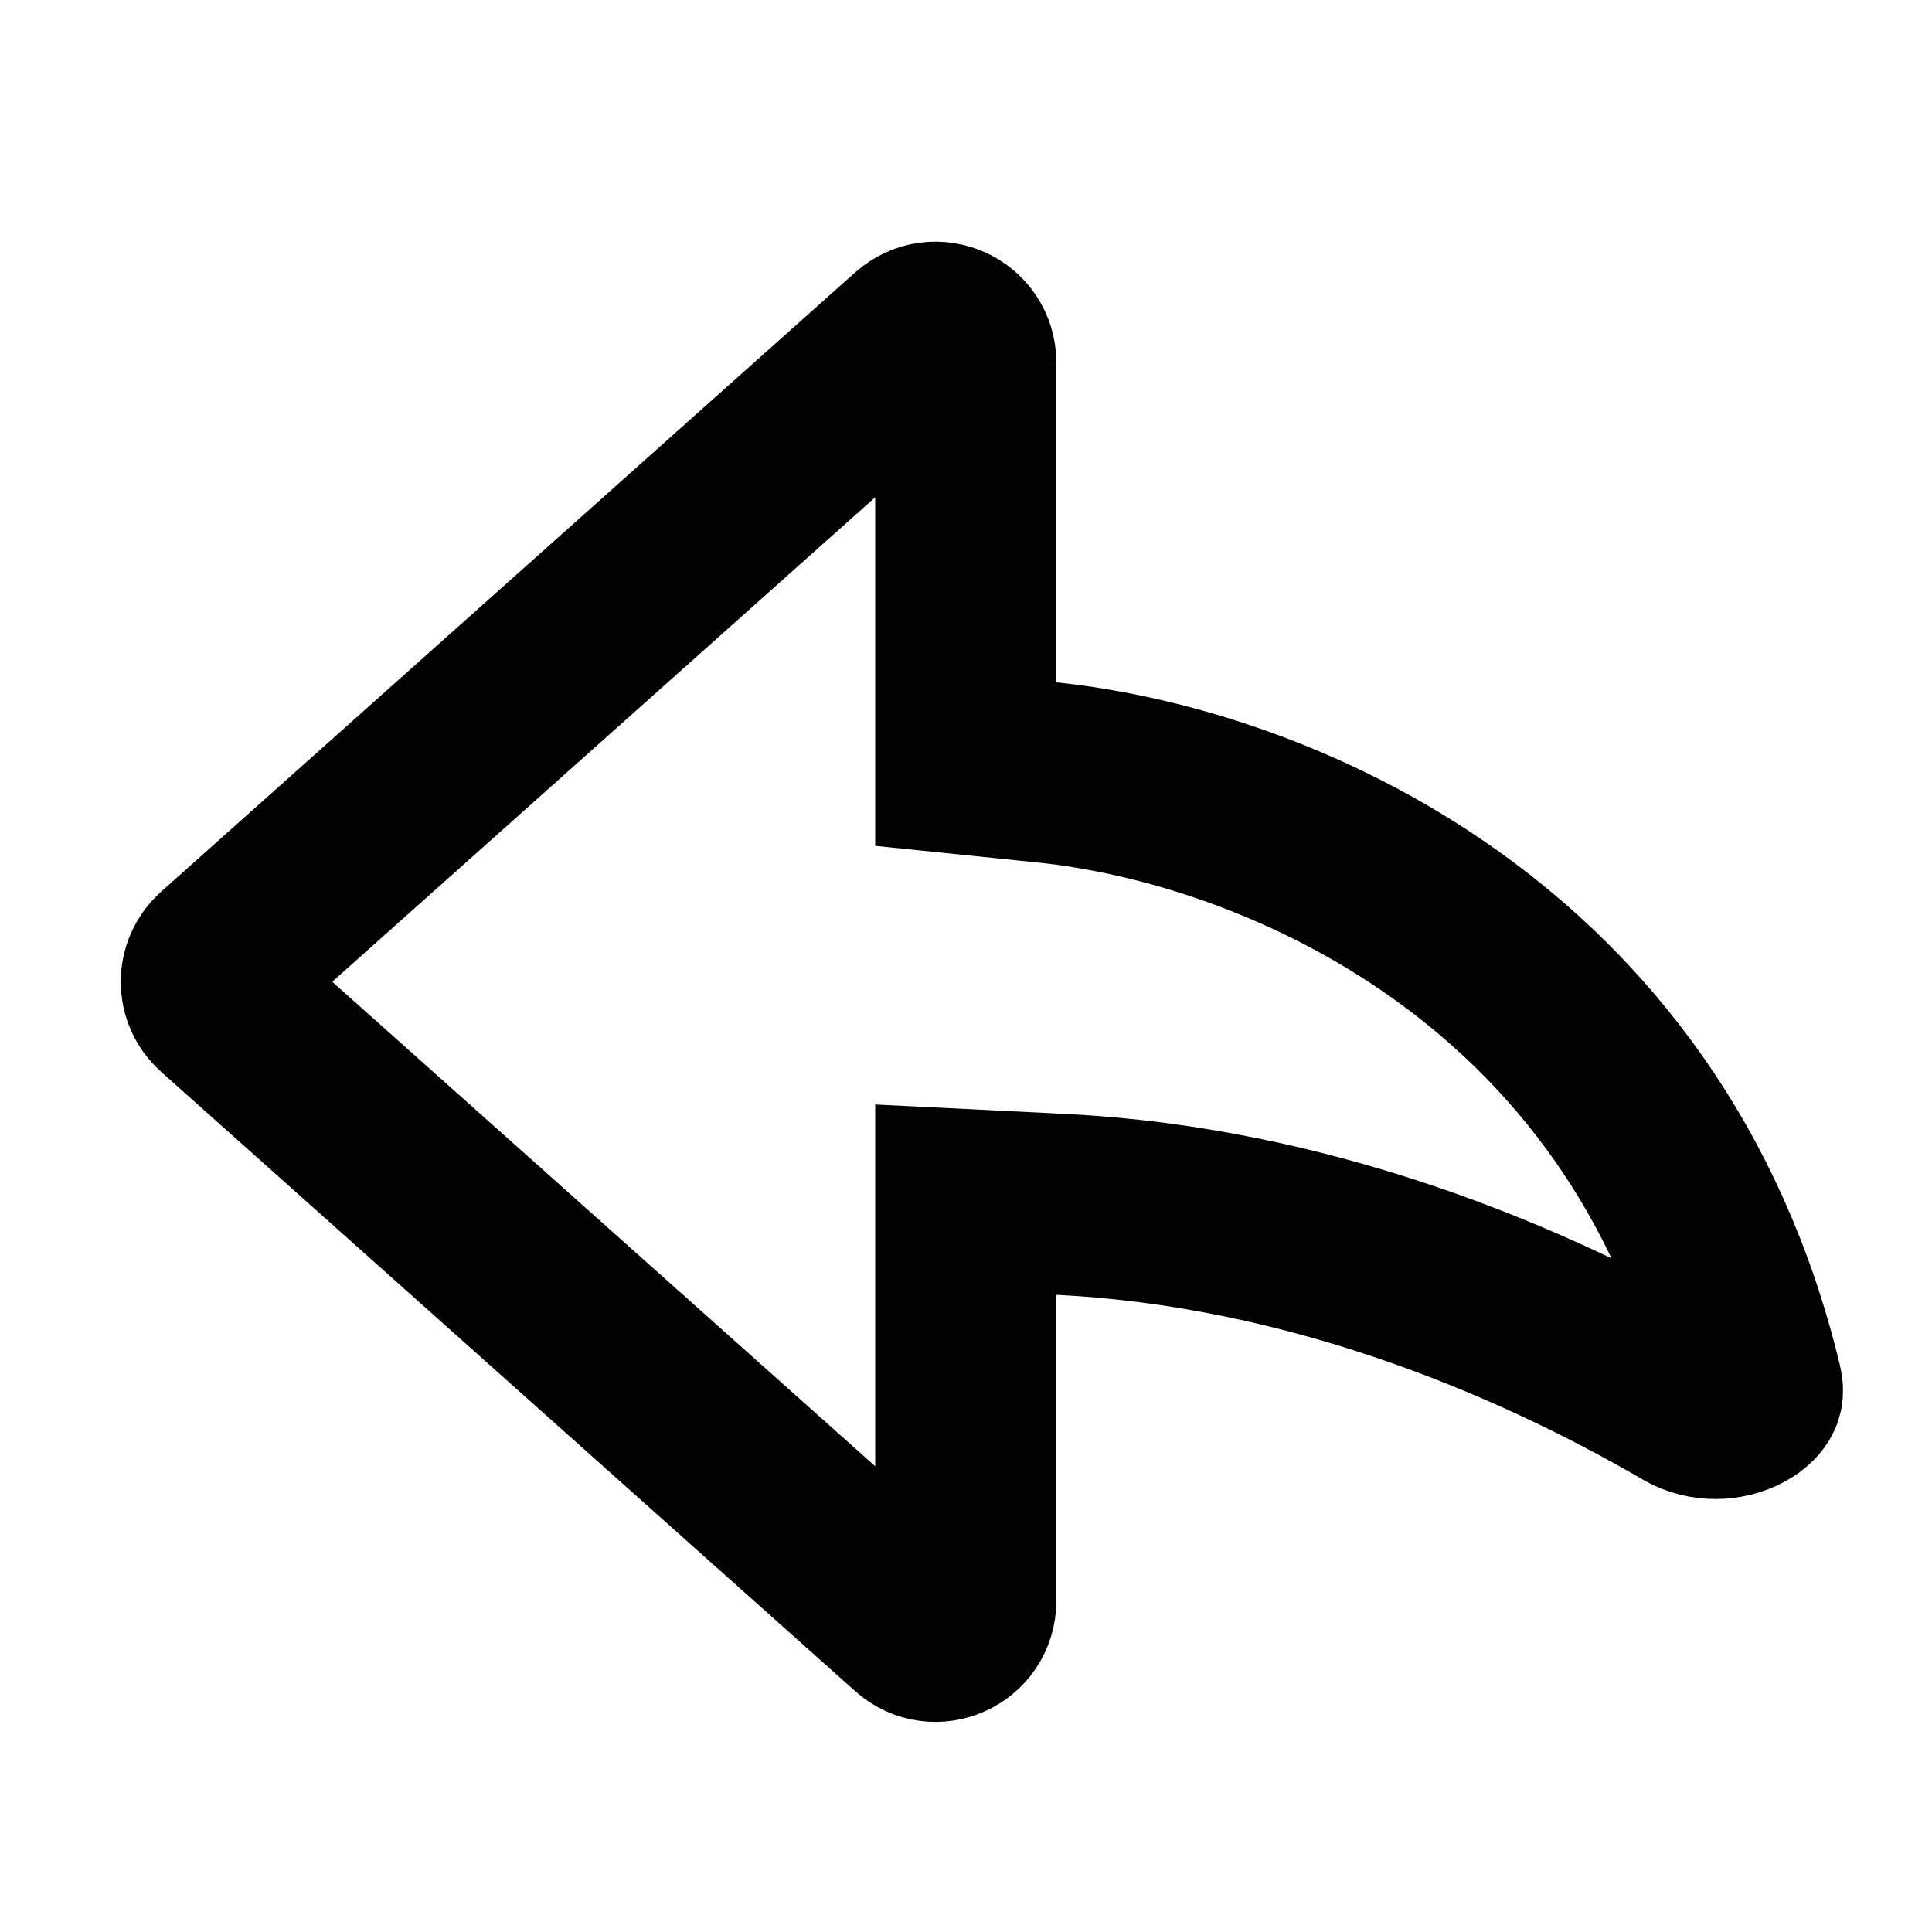 <svg width="16" height="16" viewBox="0 0 16 16" fill="none" xmlns="http://www.w3.org/2000/svg">
  <path
    d="M8.785 9.974L7.998 9.935V10.723V13.259C7.998 13.475 7.743 13.59 7.582 13.446L1.834 8.317C1.722 8.218 1.722 8.044 1.834 7.944L7.582 2.815C7.743 2.672 7.998 2.786 7.998 3.002V5.651V6.328L8.671 6.397C10.537 6.59 13.638 7.857 14.508 11.481C14.518 11.52 14.511 11.532 14.509 11.536C14.509 11.536 14.509 11.536 14.509 11.536C14.503 11.547 14.482 11.579 14.424 11.61C14.298 11.68 14.12 11.685 13.986 11.607C12.645 10.827 10.818 10.075 8.785 9.974Z"
    stroke="currentColor" stroke-width="1.5" />
</svg>